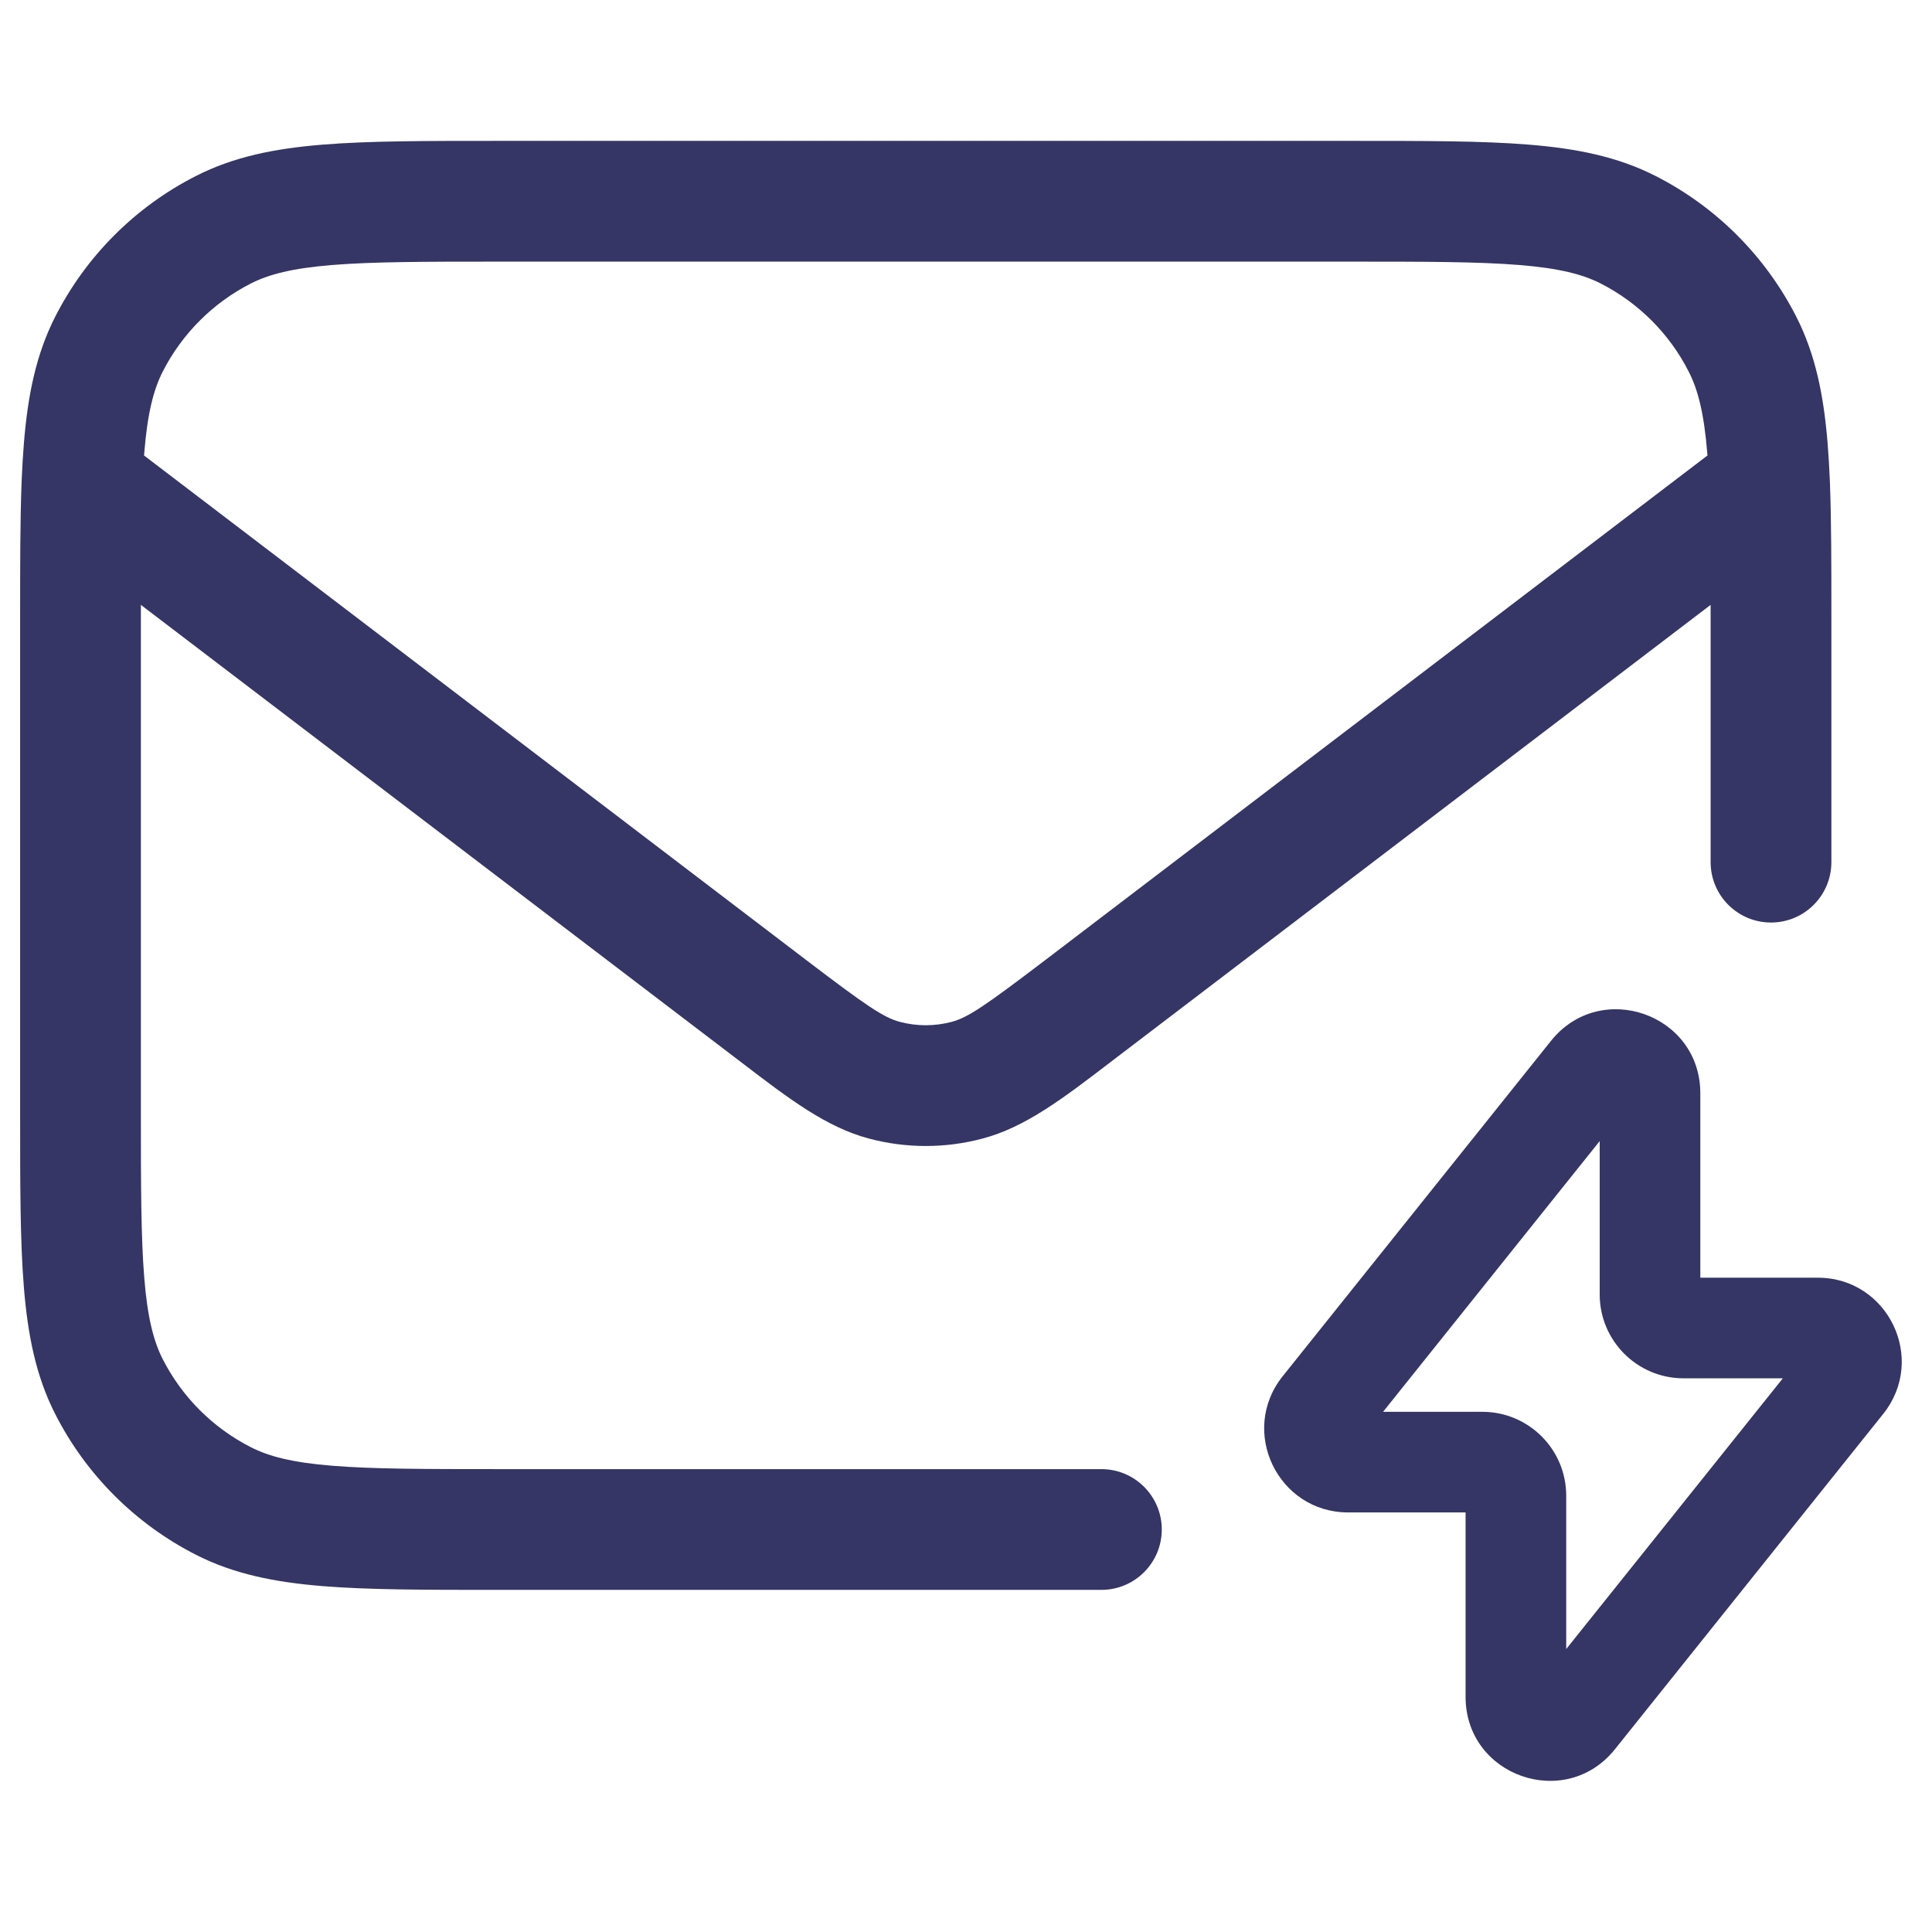 <svg width="24" height="24" viewBox="0 0 24 24" fill="none" xmlns="http://www.w3.org/2000/svg">
<path fill-rule="evenodd" clip-rule="evenodd" d="M6.168 1.75H16.832C17.715 1.75 18.423 1.75 18.996 1.797C19.584 1.845 20.095 1.946 20.566 2.186C21.319 2.569 21.93 3.181 22.314 3.934C22.554 4.405 22.655 4.916 22.703 5.504C22.715 5.651 22.724 5.806 22.731 5.971C22.731 5.979 22.732 5.988 22.732 5.996C22.75 6.47 22.75 7.022 22.75 7.668V10.71C22.75 11.124 22.414 11.46 22 11.46C21.586 11.46 21.25 11.124 21.25 10.71L21.25 7.514L13.787 13.2C13.199 13.65 12.737 14.002 12.208 14.143C11.744 14.267 11.256 14.267 10.792 14.143C10.263 14.002 9.801 13.65 9.213 13.2L1.75 7.514L1.75 13.8C1.75 14.723 1.751 15.369 1.792 15.873C1.832 16.369 1.908 16.661 2.022 16.885C2.262 17.355 2.645 17.738 3.115 17.977C3.339 18.092 3.631 18.168 4.126 18.208C4.631 18.249 5.278 18.25 6.2 18.25H13.682C14.096 18.25 14.432 18.586 14.432 19C14.432 19.414 14.096 19.75 13.682 19.75H6.168C5.285 19.75 4.577 19.75 4.004 19.703C3.416 19.655 2.905 19.554 2.434 19.314C1.681 18.93 1.069 18.319 0.686 17.566C0.446 17.095 0.345 16.584 0.297 15.996C0.25 15.423 0.25 14.715 0.25 13.832V7.668C0.25 7.023 0.25 6.471 0.268 5.997C0.268 5.988 0.269 5.979 0.269 5.97C0.276 5.806 0.285 5.651 0.297 5.504C0.345 4.916 0.446 4.405 0.686 3.934C1.069 3.181 1.681 2.569 2.434 2.186C2.905 1.946 3.416 1.845 4.004 1.797C4.577 1.75 5.285 1.75 6.168 1.75ZM21.208 5.626L21.211 5.658L12.985 11.926C12.236 12.496 12.026 12.639 11.822 12.694C11.611 12.75 11.389 12.75 11.178 12.694C10.974 12.639 10.764 12.496 10.015 11.926L1.789 5.658L1.792 5.626C1.832 5.131 1.908 4.839 2.022 4.615C2.262 4.145 2.645 3.762 3.115 3.522C3.339 3.408 3.631 3.332 4.126 3.292C4.631 3.251 5.278 3.25 6.2 3.25H16.8C17.723 3.25 18.369 3.251 18.873 3.292C19.369 3.332 19.661 3.408 19.885 3.522C20.355 3.762 20.738 4.145 20.977 4.615C21.092 4.839 21.168 5.131 21.208 5.626Z" fill="#353566"/>
<path fill-rule="evenodd" clip-rule="evenodd" d="M21.122 13.581C21.122 12.595 19.882 12.162 19.267 12.93L15.934 17.096C15.388 17.779 15.875 18.788 16.747 18.788H18.206V21.079C18.206 22.064 19.446 22.498 20.061 21.73L23.394 17.564C23.94 16.881 23.454 15.872 22.581 15.872H21.122V13.581ZM17.181 17.538L19.872 14.175V16.08C19.872 16.656 20.339 17.122 20.914 17.122H22.147L19.456 20.485V18.58C19.456 18.004 18.989 17.538 18.414 17.538H17.181Z" fill="#353566"/>
</svg>
